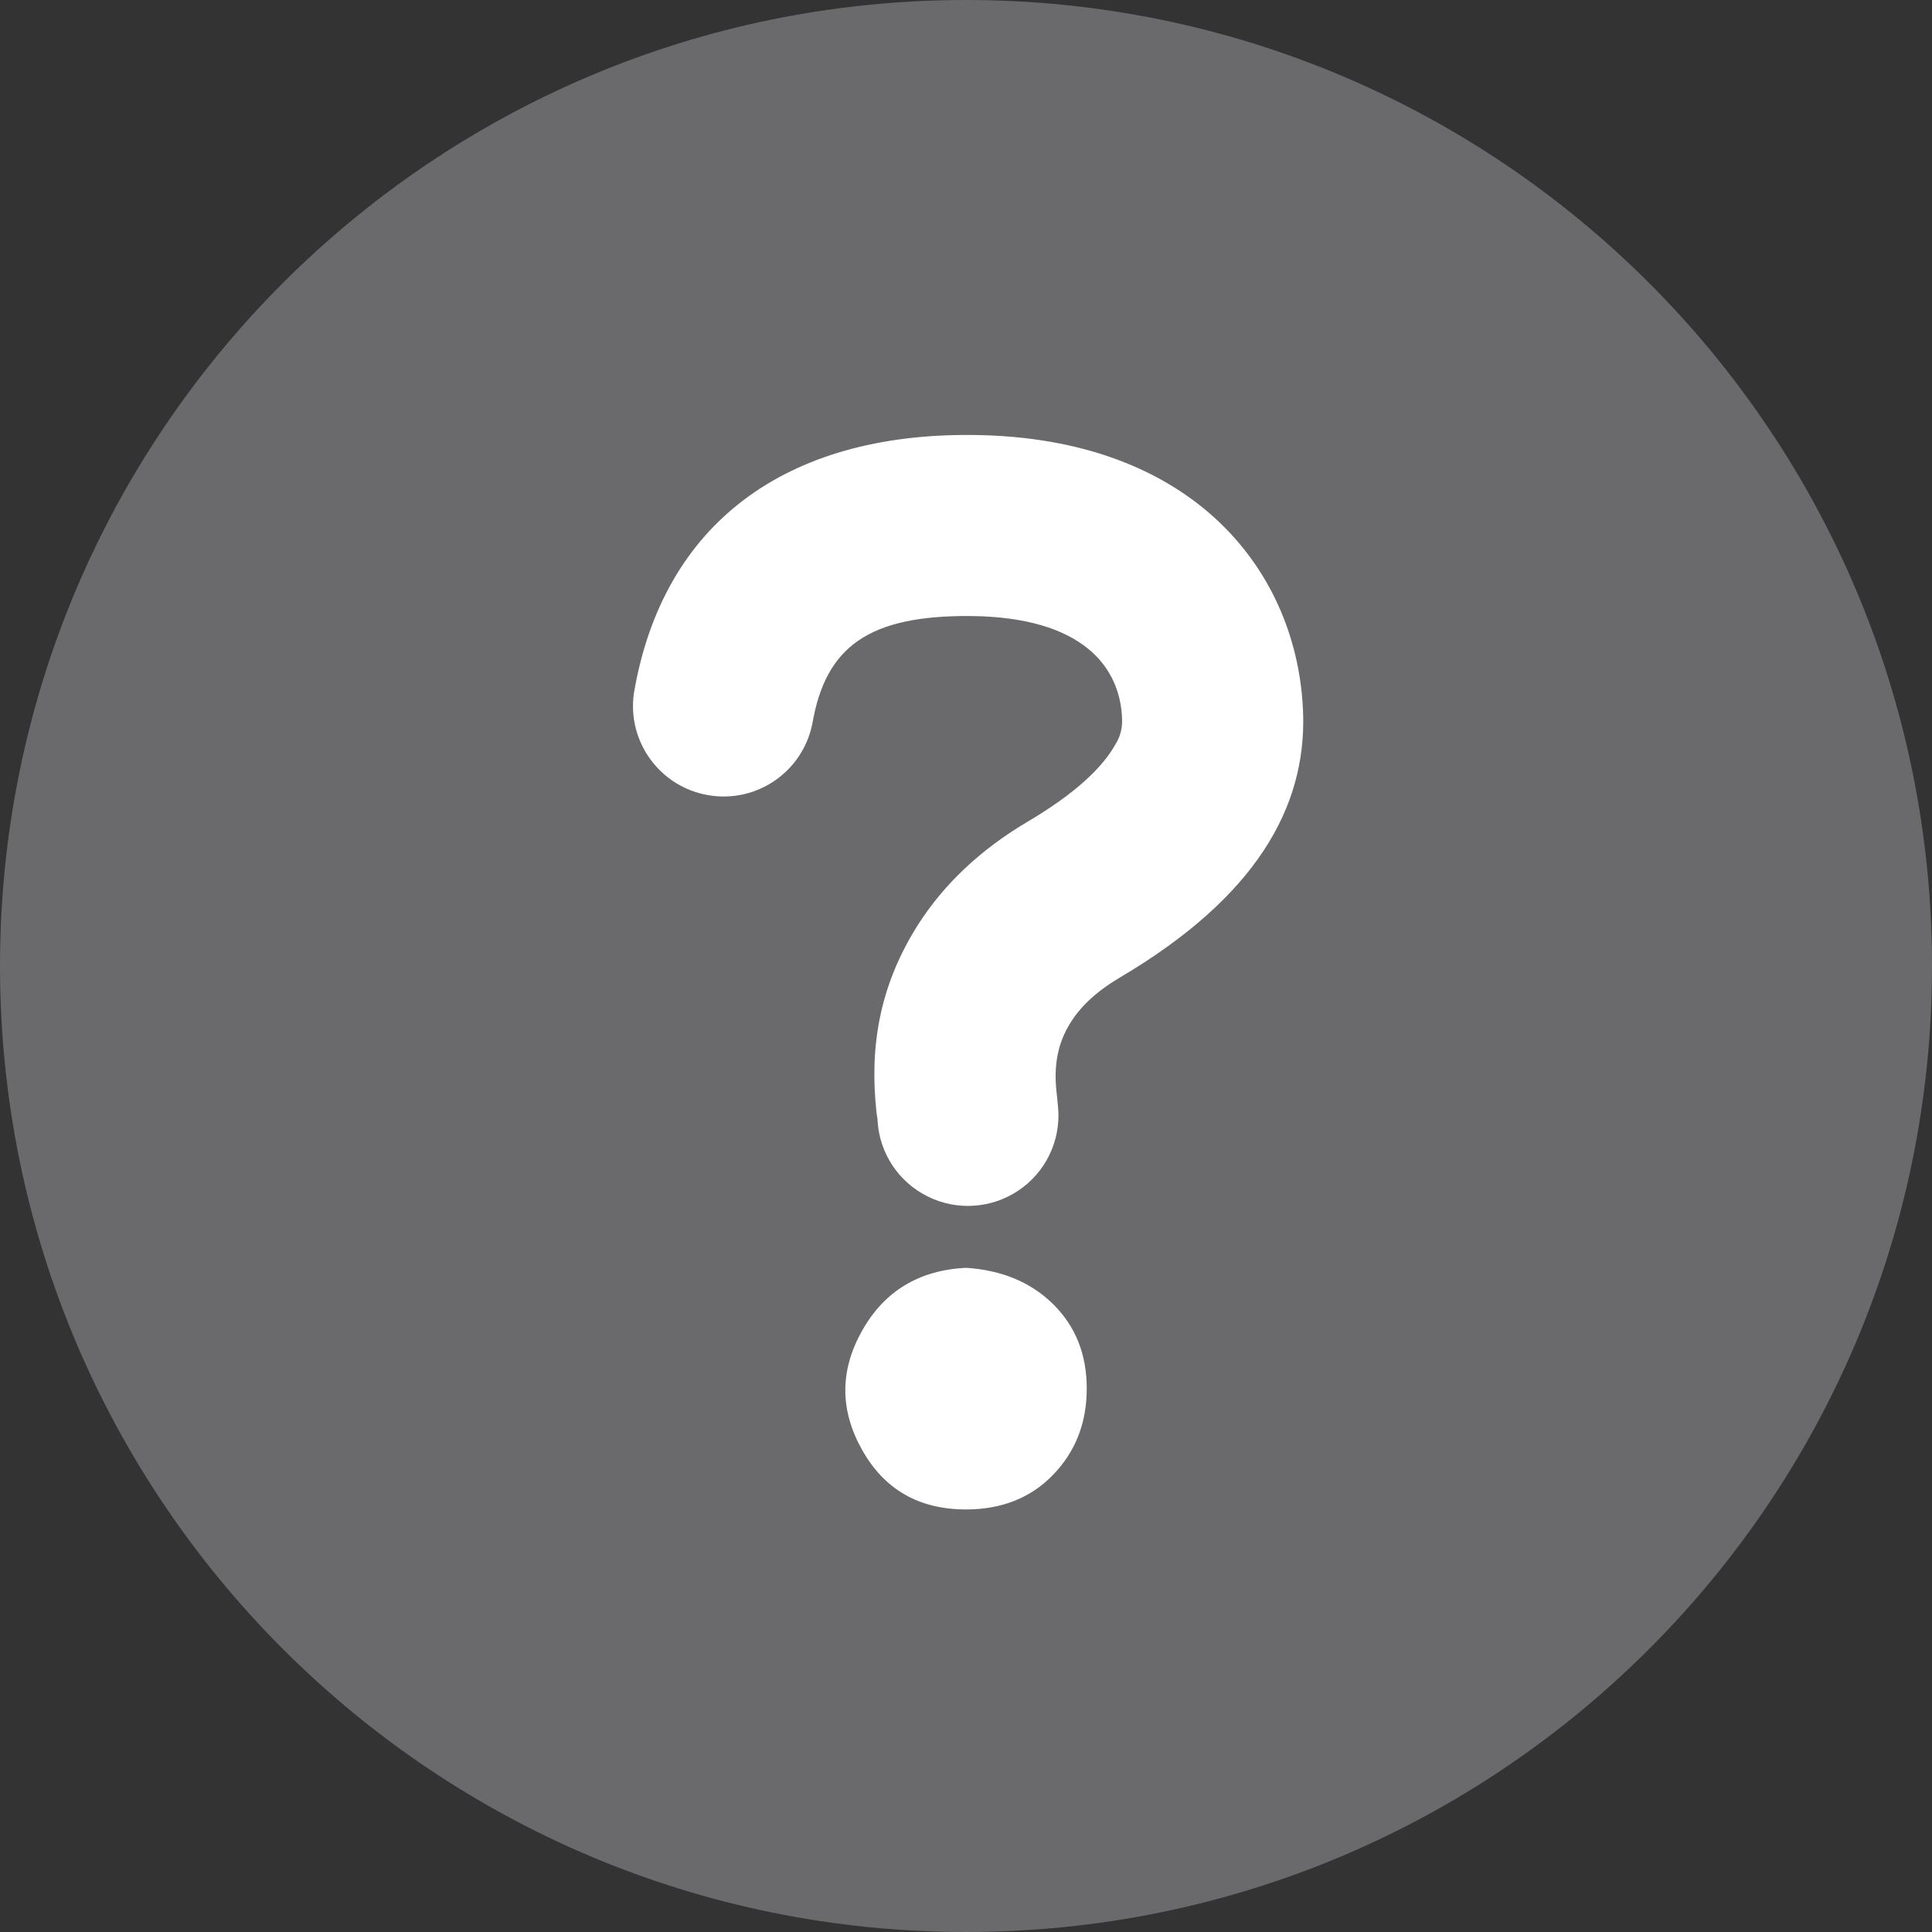 <?xml version="1.0" encoding="UTF-8"?>
<svg width="14px" height="14px" viewBox="0 0 14 14" version="1.1" xmlns="http://www.w3.org/2000/svg" xmlns:xlink="http://www.w3.org/1999/xlink">
    <rect x="0" y="0" width="14" height="14" fill="#333333" stroke="none"/>
    <title>问号</title>
    <g id="页面-1" stroke="none" stroke-width="1" fill="none" fill-rule="evenodd">
        <g id="节点竞选" transform="translate(-1115, -704)">
            <g id="编组-8" transform="translate(361, 612)">
                <g id="编组-19" transform="translate(0, 60)">
                    <g id="编组-16" transform="translate(627, 28)">
                        <g id="问号" transform="translate(127, 4)">
                            <path d="M7,14 C3.134,14 0,10.866 0,7 C0,3.134 3.134,0 7,0 C10.866,0 14,3.134 14,7 C14,10.866 10.866,14 7,14 Z" id="路径" fill-opacity="0.3" fill="#EBEBF5"></path>
                            <path d="M7,9.187 C7.259,9.204 7.47,9.291 7.632,9.451 C7.794,9.611 7.875,9.815 7.875,10.062 C7.875,10.31 7.794,10.518 7.632,10.686 C7.47,10.854 7.259,10.938 7,10.938 C6.66,10.938 6.408,10.794 6.247,10.506 C6.085,10.218 6.085,9.931 6.247,9.643 C6.408,9.356 6.66,9.204 7,9.187 Z M7.047,3.152 C8.666,3.167 9.412,4.161 9.443,5.174 C9.463,5.851 9.102,6.501 8.114,7.084 C7.946,7.184 7.833,7.291 7.761,7.405 C7.661,7.561 7.637,7.723 7.655,7.905 C7.653,7.885 7.67,8.029 7.67,8.079 C7.671,8.315 7.547,8.532 7.343,8.65 C7.14,8.768 6.888,8.768 6.685,8.65 C6.481,8.532 6.357,8.315 6.358,8.079 C6.358,8.116 6.359,8.125 6.351,8.057 C6.302,7.601 6.365,7.153 6.653,6.7 C6.839,6.409 7.103,6.157 7.447,5.954 C7.794,5.749 7.99,5.56 8.081,5.397 C8.116,5.343 8.134,5.278 8.131,5.213 C8.12,4.835 7.847,4.472 7.035,4.464 C6.294,4.458 5.983,4.687 5.887,5.242 C5.818,5.592 5.483,5.823 5.132,5.762 C4.781,5.702 4.542,5.373 4.594,5.02 C4.804,3.793 5.694,3.139 7.047,3.152 Z" id="形状结合" fill="#FFFFFF"></path>
                        </g>
                    </g>
                </g>
            </g>
        </g>
    </g>
</svg>